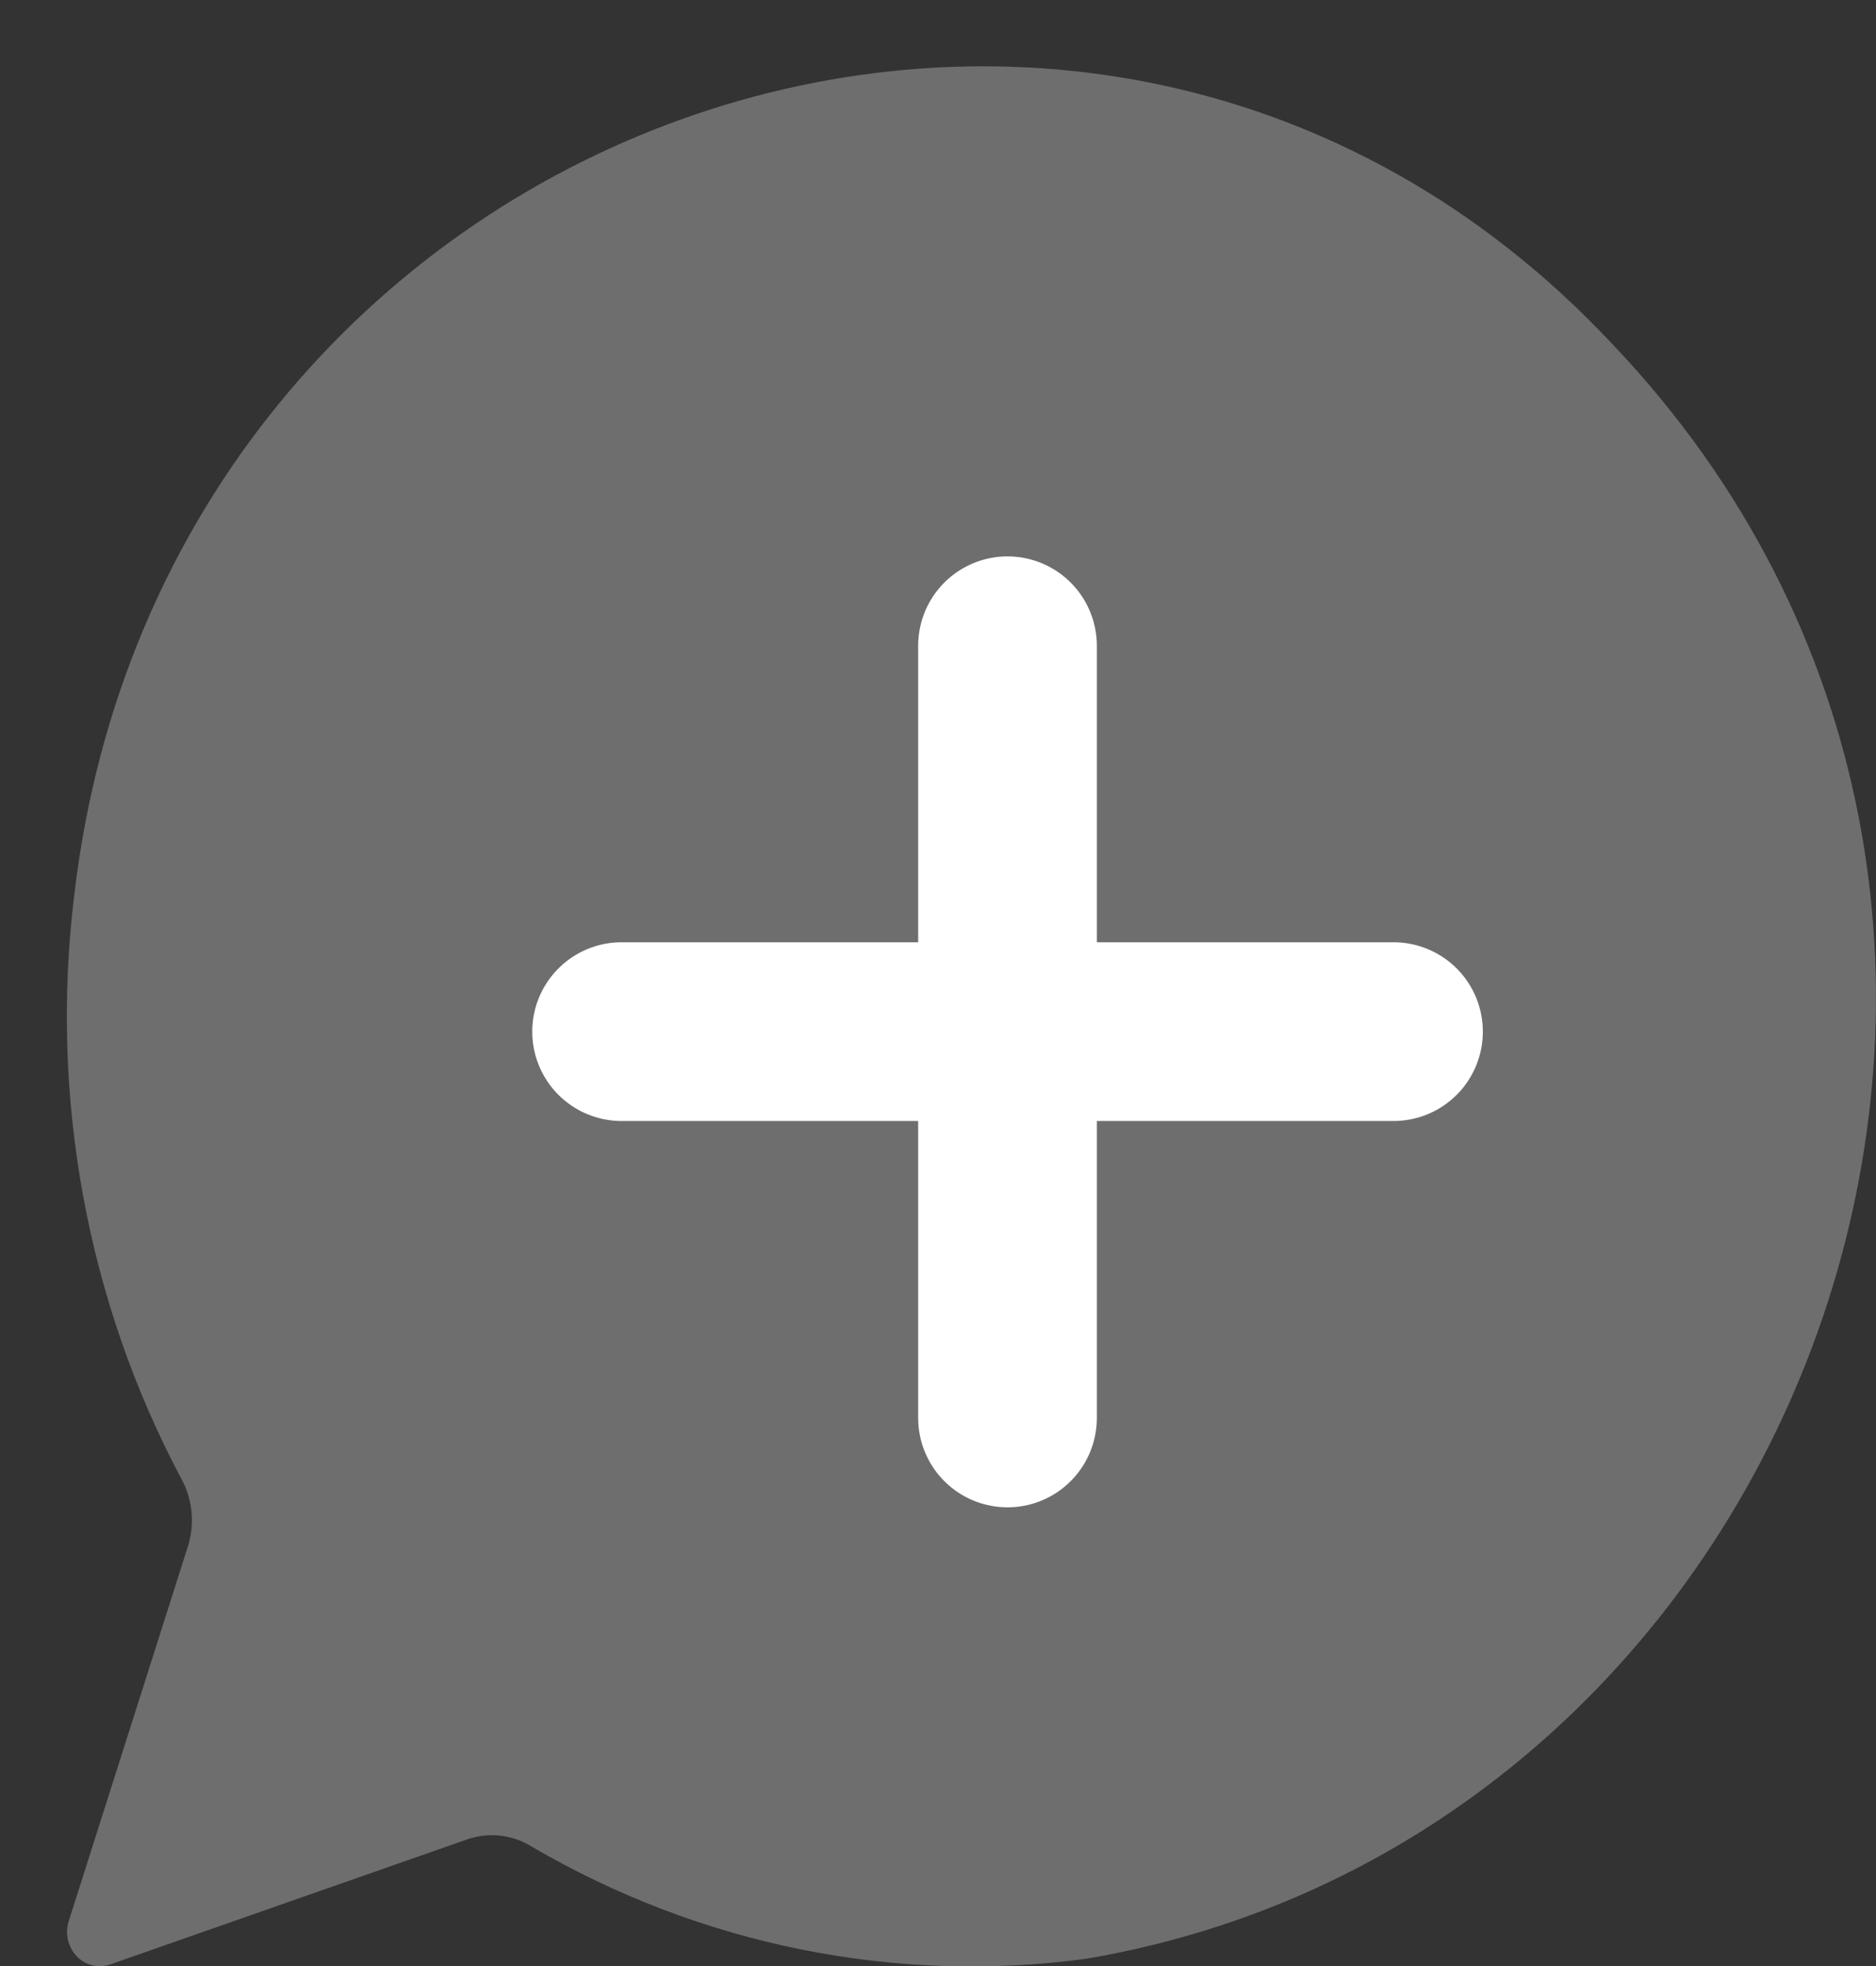 <svg width="21" height="22" viewBox="0 0 21 22" fill="none" xmlns="http://www.w3.org/2000/svg">
<rect x="0" y="0" width="21" height="22" fill="#333333" stroke="none"/>
<path d="M18.044 3.845C12.197 -2.39 1.839 1.331 0.83 10.026C0.556 12.274 0.974 14.556 2.024 16.537C2.088 16.649 2.128 16.774 2.142 16.903C2.157 17.033 2.145 17.164 2.108 17.289L0.768 21.502C0.748 21.569 0.745 21.641 0.761 21.709C0.777 21.777 0.811 21.84 0.858 21.89C0.905 21.94 0.965 21.975 1.03 21.991C1.095 22.008 1.164 22.006 1.228 21.984L5.24 20.579C5.359 20.54 5.484 20.527 5.607 20.542C5.731 20.557 5.85 20.599 5.956 20.666C7.843 21.767 10.016 22.206 12.158 21.919C20.302 20.532 24.053 10.153 18.044 3.845ZM15.222 11.747H11.242V15.925C11.242 16.026 11.204 16.122 11.136 16.194C11.069 16.265 10.976 16.305 10.881 16.305C10.785 16.305 10.693 16.265 10.625 16.194C10.557 16.122 10.519 16.026 10.519 15.925V11.746H6.539C6.443 11.746 6.351 11.706 6.283 11.635C6.215 11.563 6.177 11.467 6.177 11.366C6.177 11.265 6.215 11.169 6.283 11.098C6.351 11.027 6.443 10.986 6.539 10.986H10.518V6.808C10.518 6.707 10.556 6.61 10.624 6.539C10.692 6.468 10.784 6.428 10.88 6.428C10.976 6.428 11.068 6.468 11.136 6.539C11.204 6.61 11.242 6.707 11.242 6.808V10.986H15.222C15.318 10.986 15.41 11.027 15.477 11.098C15.545 11.169 15.584 11.266 15.584 11.366C15.584 11.467 15.545 11.564 15.477 11.635C15.41 11.706 15.318 11.746 15.222 11.746L15.222 11.747Z" fill="#6E6E6E"/>
<path d="M11.278 7.226V15.867" stroke="white" stroke-width="2" stroke-linecap="round"/>
<path d="M15.599 11.544H6.958" stroke="white" stroke-width="2" stroke-linecap="round"/>
</svg>
